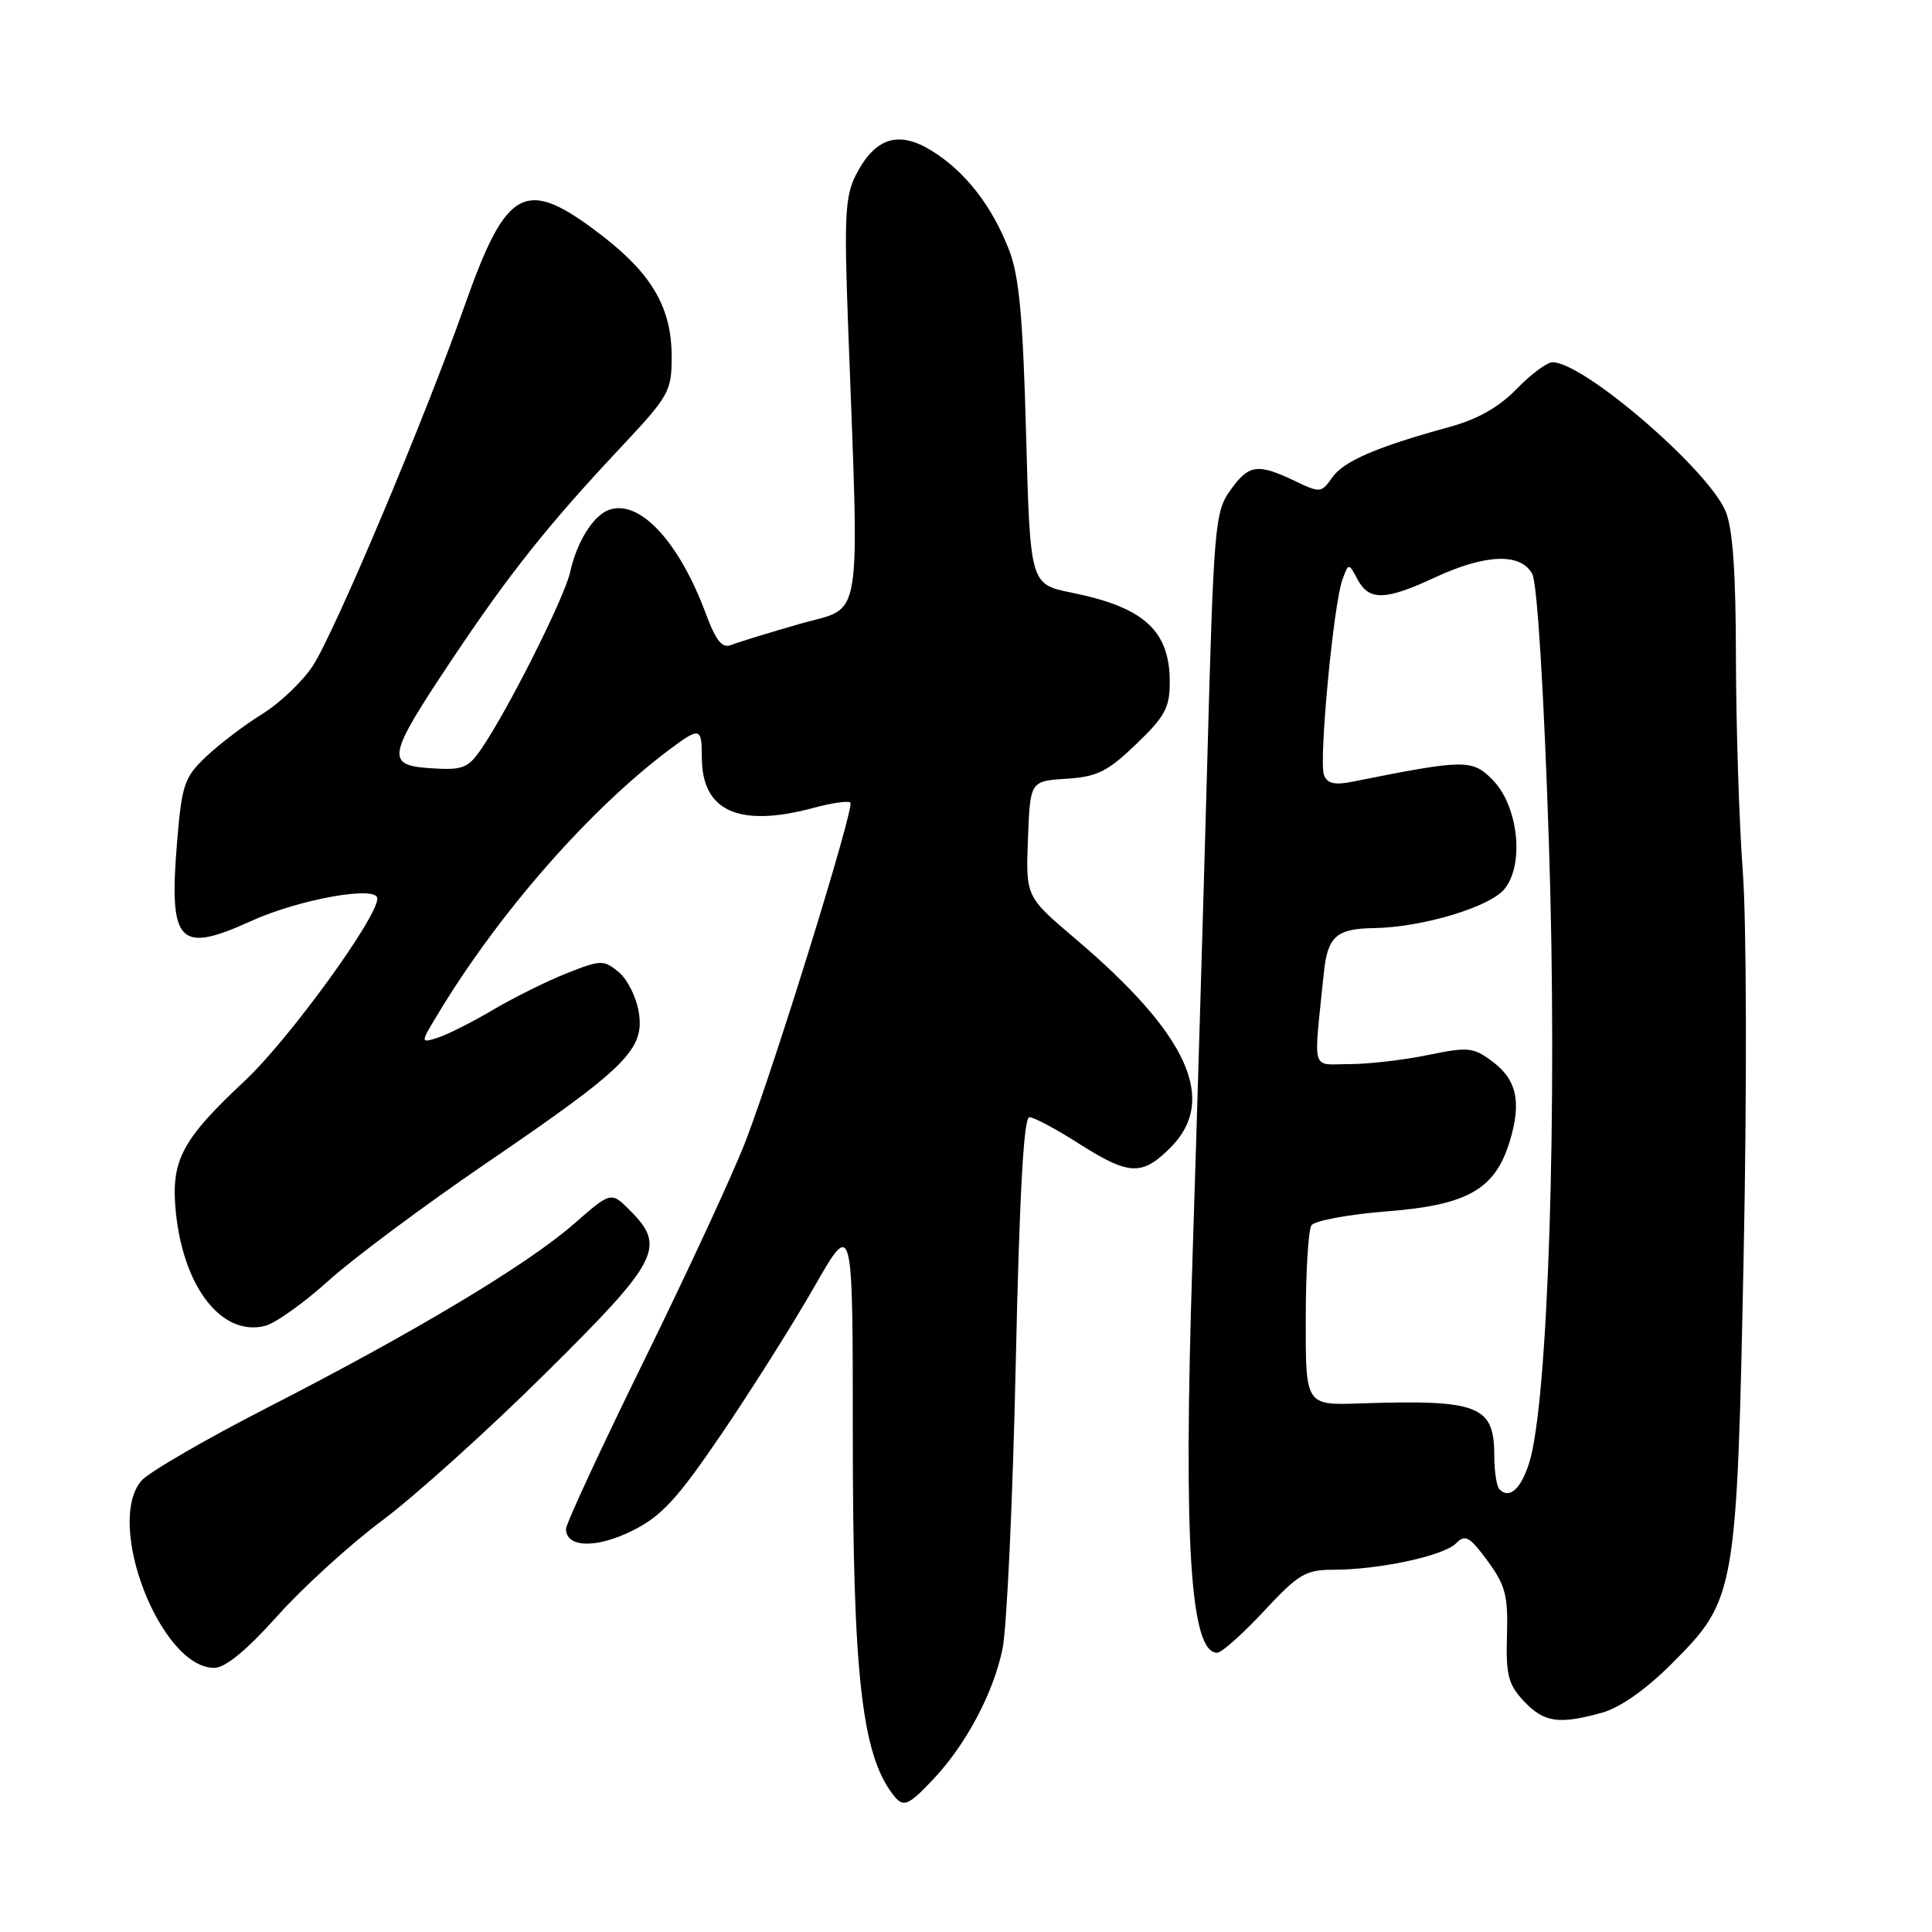 <?xml version="1.0" encoding="UTF-8" standalone="no"?>
<!DOCTYPE svg PUBLIC "-//W3C//DTD SVG 1.1//EN" "http://www.w3.org/Graphics/SVG/1.1/DTD/svg11.dtd" >
<svg xmlns="http://www.w3.org/2000/svg" xmlns:xlink="http://www.w3.org/1999/xlink" version="1.1" viewBox="0 0 256 256">
 <g >
 <path fill="currentColor"
d=" M 123.67 235.75 C 128.01 231.15 131.63 224.34 132.84 218.48 C 133.41 215.72 134.20 198.74 134.59 180.73 C 135.09 158.08 135.65 148.01 136.40 148.03 C 137.01 148.04 139.95 149.61 142.95 151.53 C 149.60 155.76 151.32 155.84 155.08 152.08 C 161.41 145.75 157.45 137.07 142.41 124.32 C 135.92 118.81 135.92 118.81 136.21 111.15 C 136.50 103.50 136.50 103.50 141.29 103.19 C 145.37 102.93 146.75 102.25 150.54 98.61 C 154.35 94.97 155.00 93.76 155.00 90.39 C 155.00 83.57 151.61 80.47 142.00 78.53 C 136.50 77.42 136.50 77.42 135.96 57.46 C 135.54 41.88 135.04 36.53 133.69 33.07 C 131.41 27.23 127.87 22.70 123.45 19.97 C 119.05 17.25 115.97 18.23 113.43 23.14 C 111.99 25.93 111.84 28.62 112.37 42.93 C 113.88 83.80 114.45 80.23 106.00 82.66 C 101.88 83.85 97.78 85.10 96.90 85.46 C 95.69 85.94 94.88 84.95 93.52 81.30 C 89.94 71.66 84.65 66.04 80.62 67.59 C 78.56 68.38 76.41 71.87 75.54 75.83 C 74.80 79.19 67.23 94.25 63.73 99.30 C 62.01 101.79 61.27 102.07 57.15 101.80 C 51.05 101.41 51.25 100.34 59.81 87.50 C 67.41 76.10 72.61 69.56 82.24 59.30 C 88.65 52.47 89.00 51.86 89.00 47.29 C 89.00 40.86 86.46 36.41 79.90 31.32 C 69.63 23.37 67.18 24.60 61.56 40.52 C 56.29 55.47 44.32 83.86 41.44 88.24 C 40.09 90.30 37.07 93.17 34.74 94.61 C 32.41 96.06 29.07 98.59 27.33 100.24 C 24.43 102.98 24.10 103.94 23.47 111.49 C 22.35 125.01 23.65 126.42 33.23 122.06 C 39.63 119.15 50.00 117.29 50.00 119.06 C 50.00 121.61 38.25 137.77 32.44 143.21 C 24.02 151.08 22.60 153.81 23.31 160.71 C 24.34 170.66 29.43 177.11 35.11 175.69 C 36.47 175.35 40.27 172.65 43.54 169.69 C 46.82 166.73 56.25 159.71 64.50 154.08 C 83.03 141.44 85.43 139.06 84.64 134.11 C 84.32 132.13 83.12 129.73 81.97 128.79 C 79.99 127.17 79.62 127.18 75.15 128.94 C 72.54 129.97 68.14 132.15 65.36 133.79 C 62.58 135.43 59.27 137.10 58.00 137.50 C 55.69 138.23 55.69 138.23 58.02 134.37 C 66.11 120.94 78.18 107.18 88.80 99.25 C 92.74 96.31 93.00 96.38 93.00 100.39 C 93.00 107.51 97.93 109.71 107.87 107.03 C 110.25 106.39 112.42 106.08 112.68 106.35 C 113.26 106.93 102.85 140.59 98.84 151.10 C 97.24 155.29 91.22 168.31 85.47 180.02 C 79.71 191.74 75.00 201.90 75.00 202.59 C 75.00 205.09 79.02 205.20 83.78 202.83 C 87.66 200.90 89.70 198.69 95.61 190.00 C 99.54 184.22 105.06 175.47 107.88 170.54 C 113.00 161.58 113.00 161.58 113.00 190.11 C 113.00 221.72 114.18 232.37 118.29 237.75 C 119.68 239.57 120.28 239.35 123.67 235.75 Z  M 212.28 226.94 C 214.66 226.28 218.09 223.87 221.49 220.47 C 230.02 211.94 230.14 211.26 231.05 166.00 C 231.48 144.56 231.43 122.18 230.93 115.50 C 230.44 108.90 230.04 96.17 230.02 87.22 C 230.01 75.75 229.60 69.98 228.64 67.72 C 226.28 62.15 209.83 48.00 205.72 48.00 C 204.99 48.00 202.85 49.59 200.96 51.54 C 198.62 53.96 195.78 55.56 192.01 56.59 C 182.36 59.24 178.04 61.11 176.52 63.28 C 175.08 65.33 174.93 65.34 171.49 63.69 C 166.60 61.37 165.46 61.54 163.00 65.00 C 160.97 67.85 160.82 69.67 159.96 101.25 C 159.46 119.54 158.57 149.35 157.99 167.50 C 156.80 204.52 157.72 219.00 161.28 219.00 C 161.86 219.00 164.64 216.53 167.46 213.50 C 172.05 208.57 173.00 208.00 176.65 208.00 C 182.69 208.00 191.26 206.17 192.91 204.52 C 194.16 203.27 194.70 203.56 197.11 206.83 C 199.48 210.06 199.84 211.43 199.68 216.70 C 199.53 221.95 199.85 223.20 201.92 225.41 C 204.57 228.24 206.55 228.53 212.28 226.94 Z  M 36.75 214.13 C 40.13 210.34 46.41 204.63 50.70 201.43 C 54.99 198.23 64.69 189.49 72.25 182.00 C 87.34 167.07 88.31 165.22 83.48 160.39 C 80.97 157.87 80.97 157.87 76.03 162.19 C 69.86 167.58 54.95 176.52 35.50 186.48 C 27.25 190.71 19.71 195.08 18.75 196.19 C 13.86 201.86 21.29 221.00 28.37 221.00 C 29.85 221.00 32.64 218.71 36.75 214.13 Z  M 198.69 197.35 C 198.31 196.98 198.00 194.97 198.00 192.90 C 198.00 186.23 195.97 185.44 180.25 185.96 C 173.00 186.21 173.00 186.21 173.02 174.85 C 173.02 168.61 173.36 162.99 173.77 162.37 C 174.17 161.75 178.69 160.91 183.80 160.51 C 194.52 159.67 198.15 157.58 200.08 151.13 C 201.62 145.98 200.97 143.05 197.74 140.65 C 195.21 138.76 194.53 138.70 189.18 139.80 C 185.99 140.46 181.31 141.00 178.78 141.00 C 173.65 141.00 174.04 142.41 175.42 128.86 C 175.91 124.11 177.09 123.05 182.00 122.98 C 188.40 122.89 197.40 120.20 199.35 117.80 C 202.04 114.50 201.17 106.72 197.74 103.29 C 195.05 100.59 194.04 100.61 179.26 103.57 C 176.84 104.06 175.87 103.83 175.43 102.68 C 174.73 100.85 176.70 79.99 177.88 76.80 C 178.70 74.57 178.70 74.57 179.89 76.79 C 181.41 79.63 183.56 79.58 190.15 76.51 C 196.83 73.40 201.52 73.23 203.03 76.05 C 203.69 77.29 204.57 91.47 205.24 111.80 C 206.40 146.87 205.15 186.05 202.60 193.92 C 201.50 197.34 199.99 198.66 198.69 197.35 Z "/>
</g>
</svg>